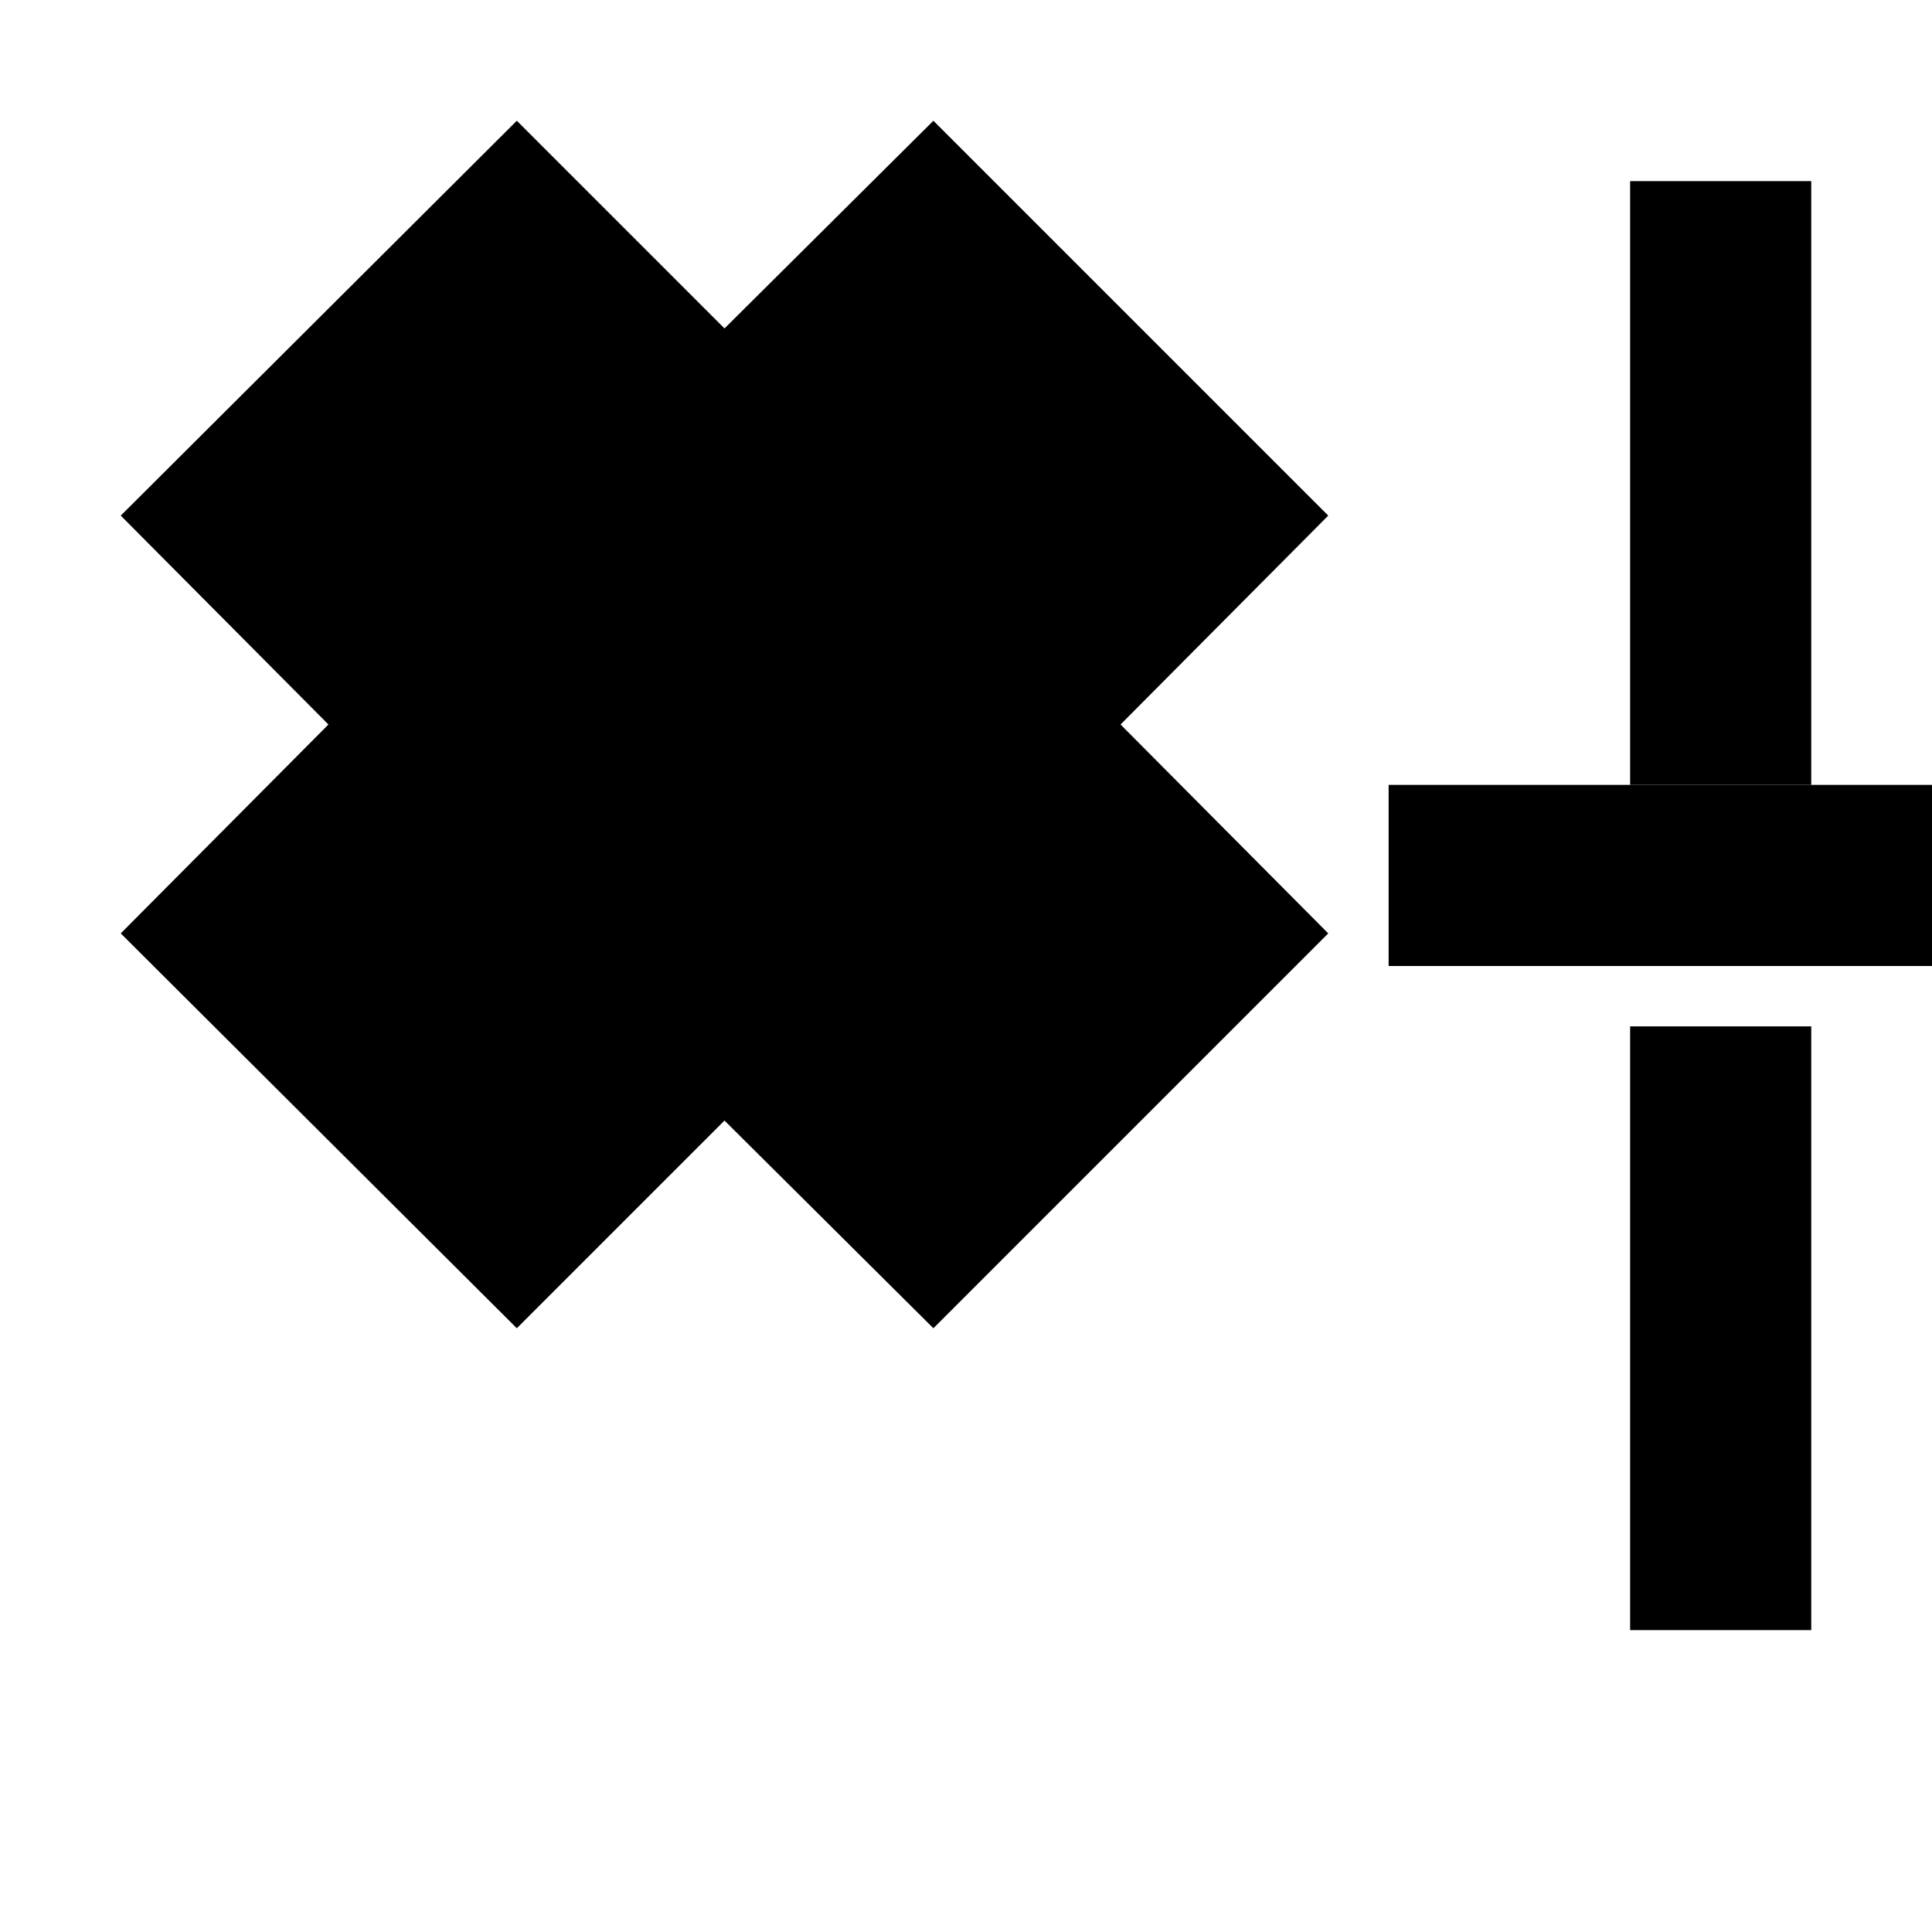 <svg width="16" height="16" viewBox="0 0 16 16" fill="none" xmlns="http://www.w3.org/2000/svg">
<path d="M1 4.27L4.28 1L6 2.72L7.73 1L11 4.27L9.28 6L11 7.73L7.73 11L6 9.28L4.28 11L1 7.73L2.72 6L1 4.27Z" fill="currentColor"/>
<path d="M13.5 1.5V6.5H15V1.5H13.5Z" fill="currentColor"/>
<path d="M13.5 8.5V13.5H15V8.5H13.5Z" fill="currentColor"/>
<path d="M11.5 6.5H16.5V8H11.5V6.5Z" fill="currentColor"/>
</svg>
